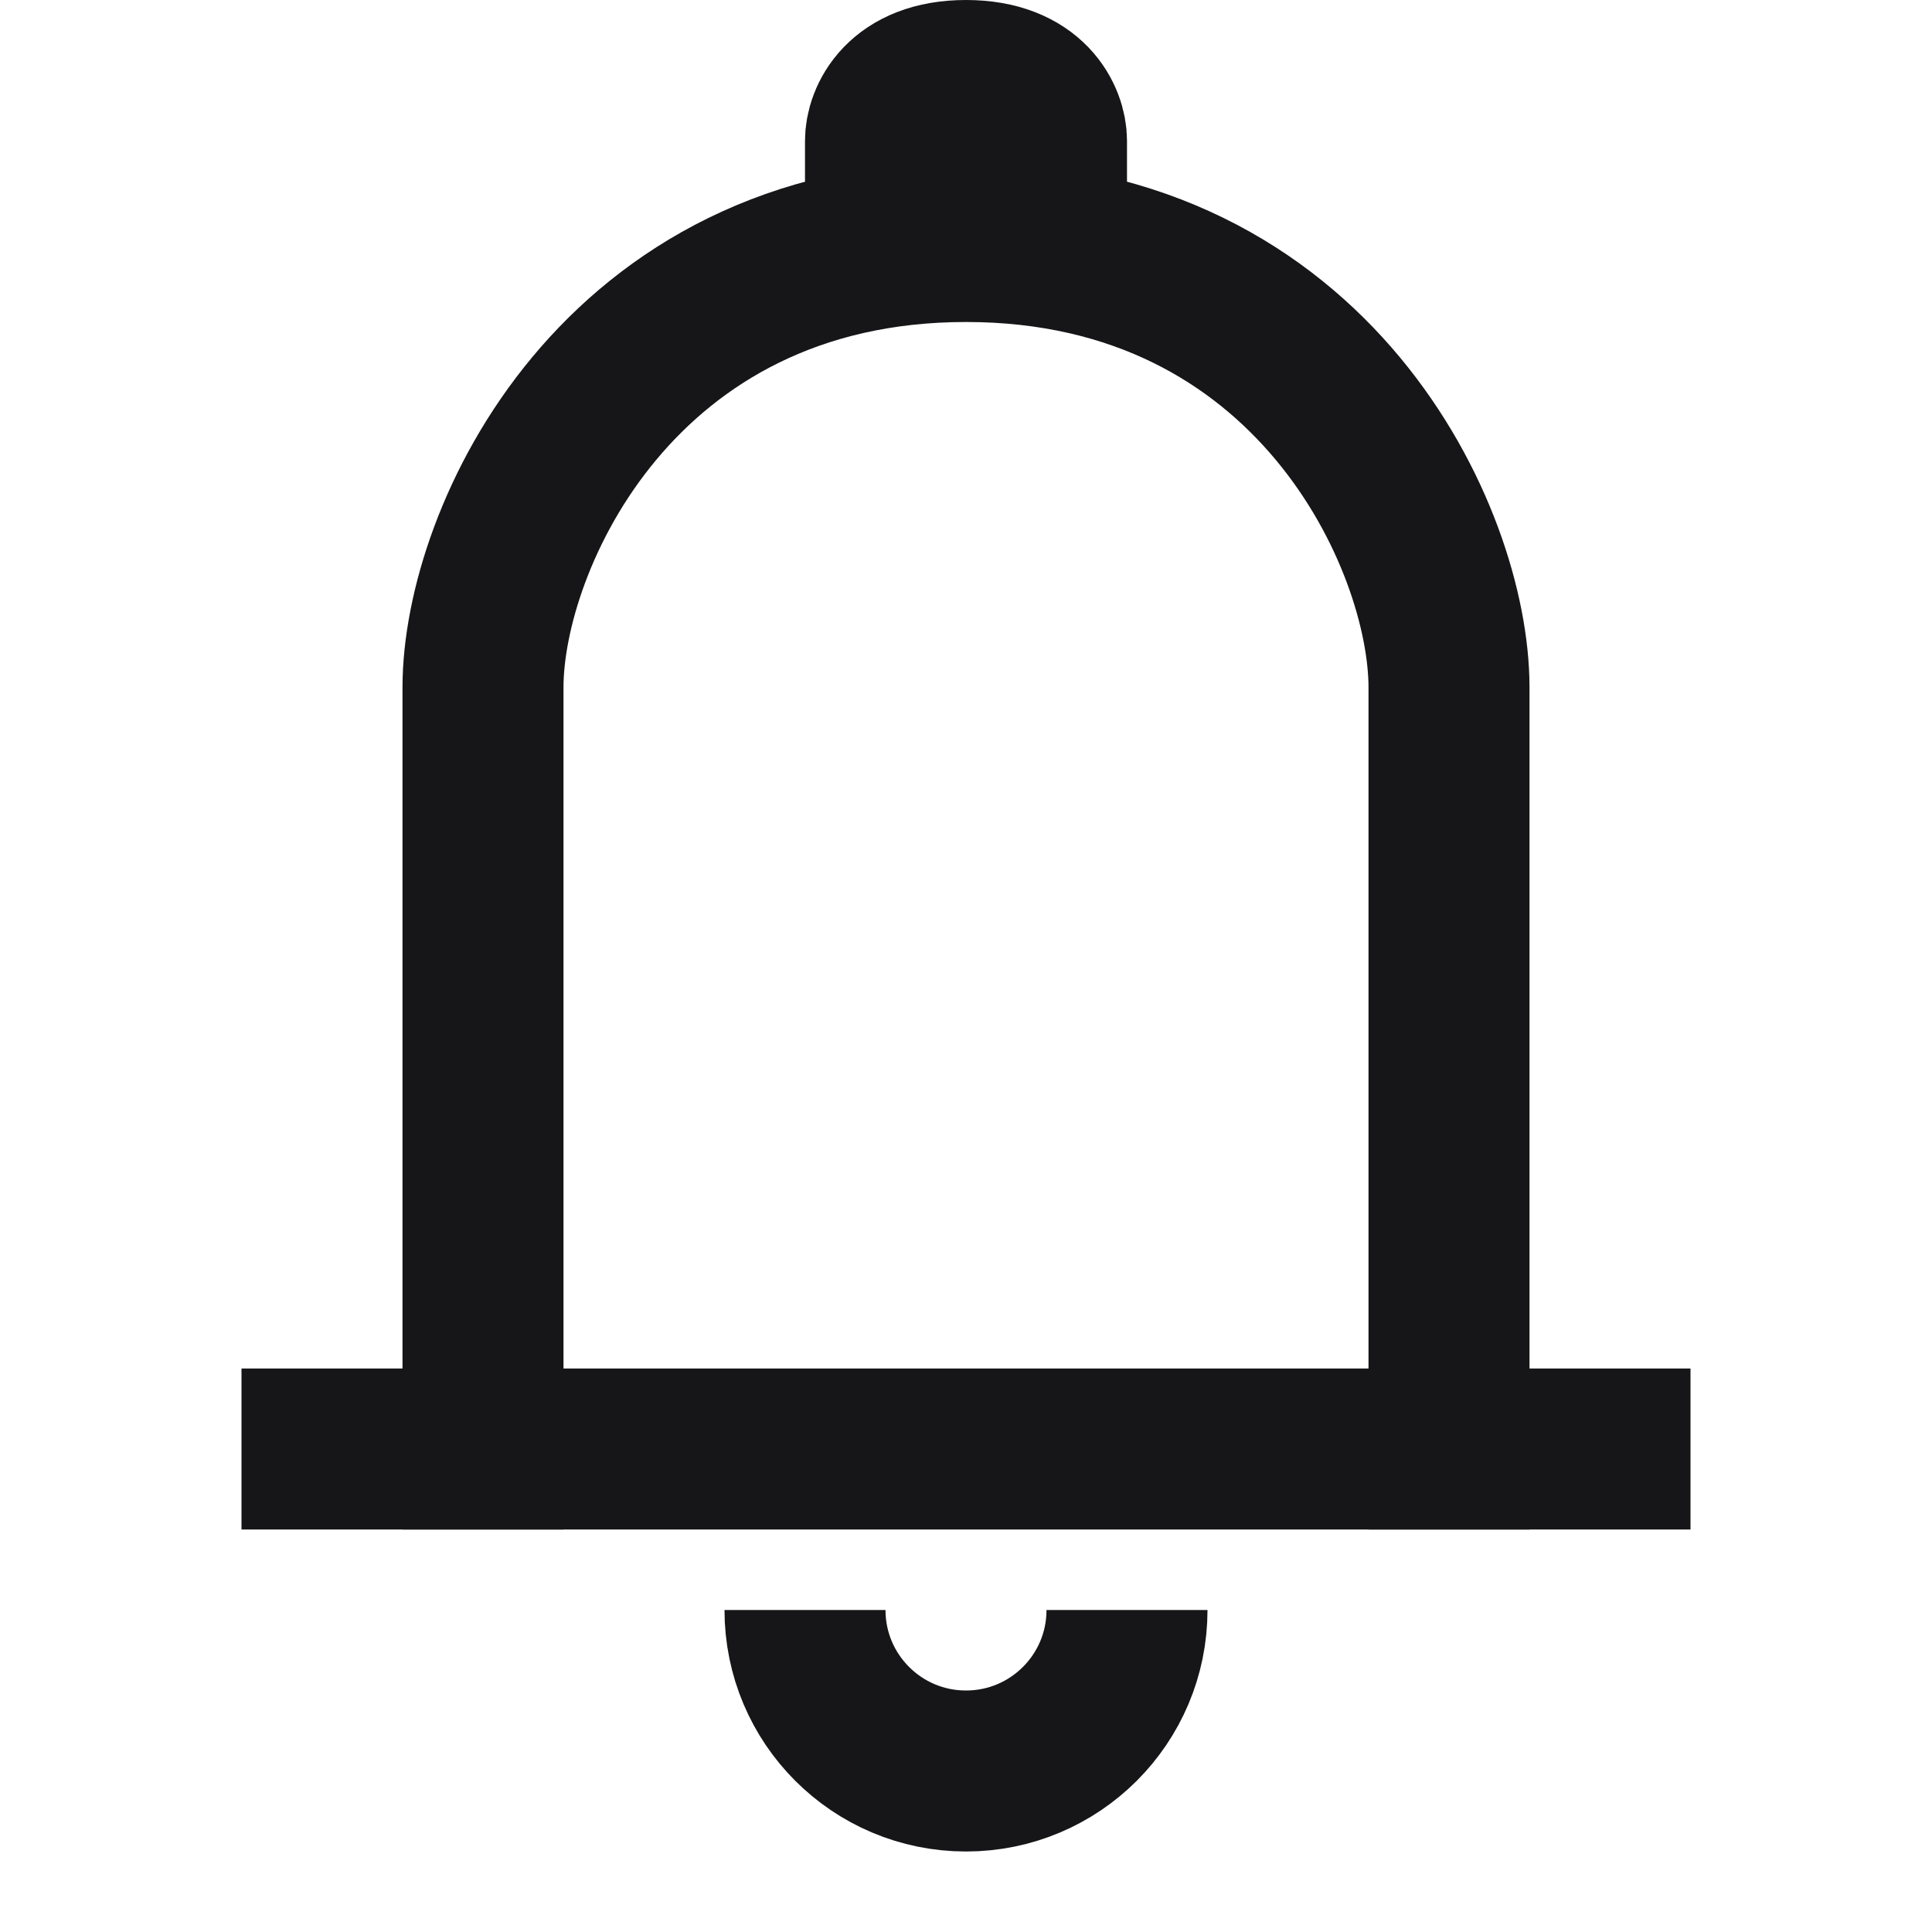 <svg width="24" height="24" viewBox="0 0 24 24" fill="none" xmlns="http://www.w3.org/2000/svg">
<path d="M3 18L21 18" stroke="#161618" stroke-width="2"/>
<path d="M6 19V8.538C6 6.692 7.68 3 12 3C16.32 3 18 6.692 18 8.538V19" stroke="#161618" stroke-width="2"/>
<path d="M11 3.5V1.75C11 1.5 11.2 1 12 1C12.8 1 13 1.5 13 1.75V3.5" stroke="#161618" stroke-width="2"/>
<path d="M14 20C14 21.105 13.105 22 12 22C10.895 22 10 21.105 10 20" stroke="#161618" stroke-width="2"/>
</svg>
